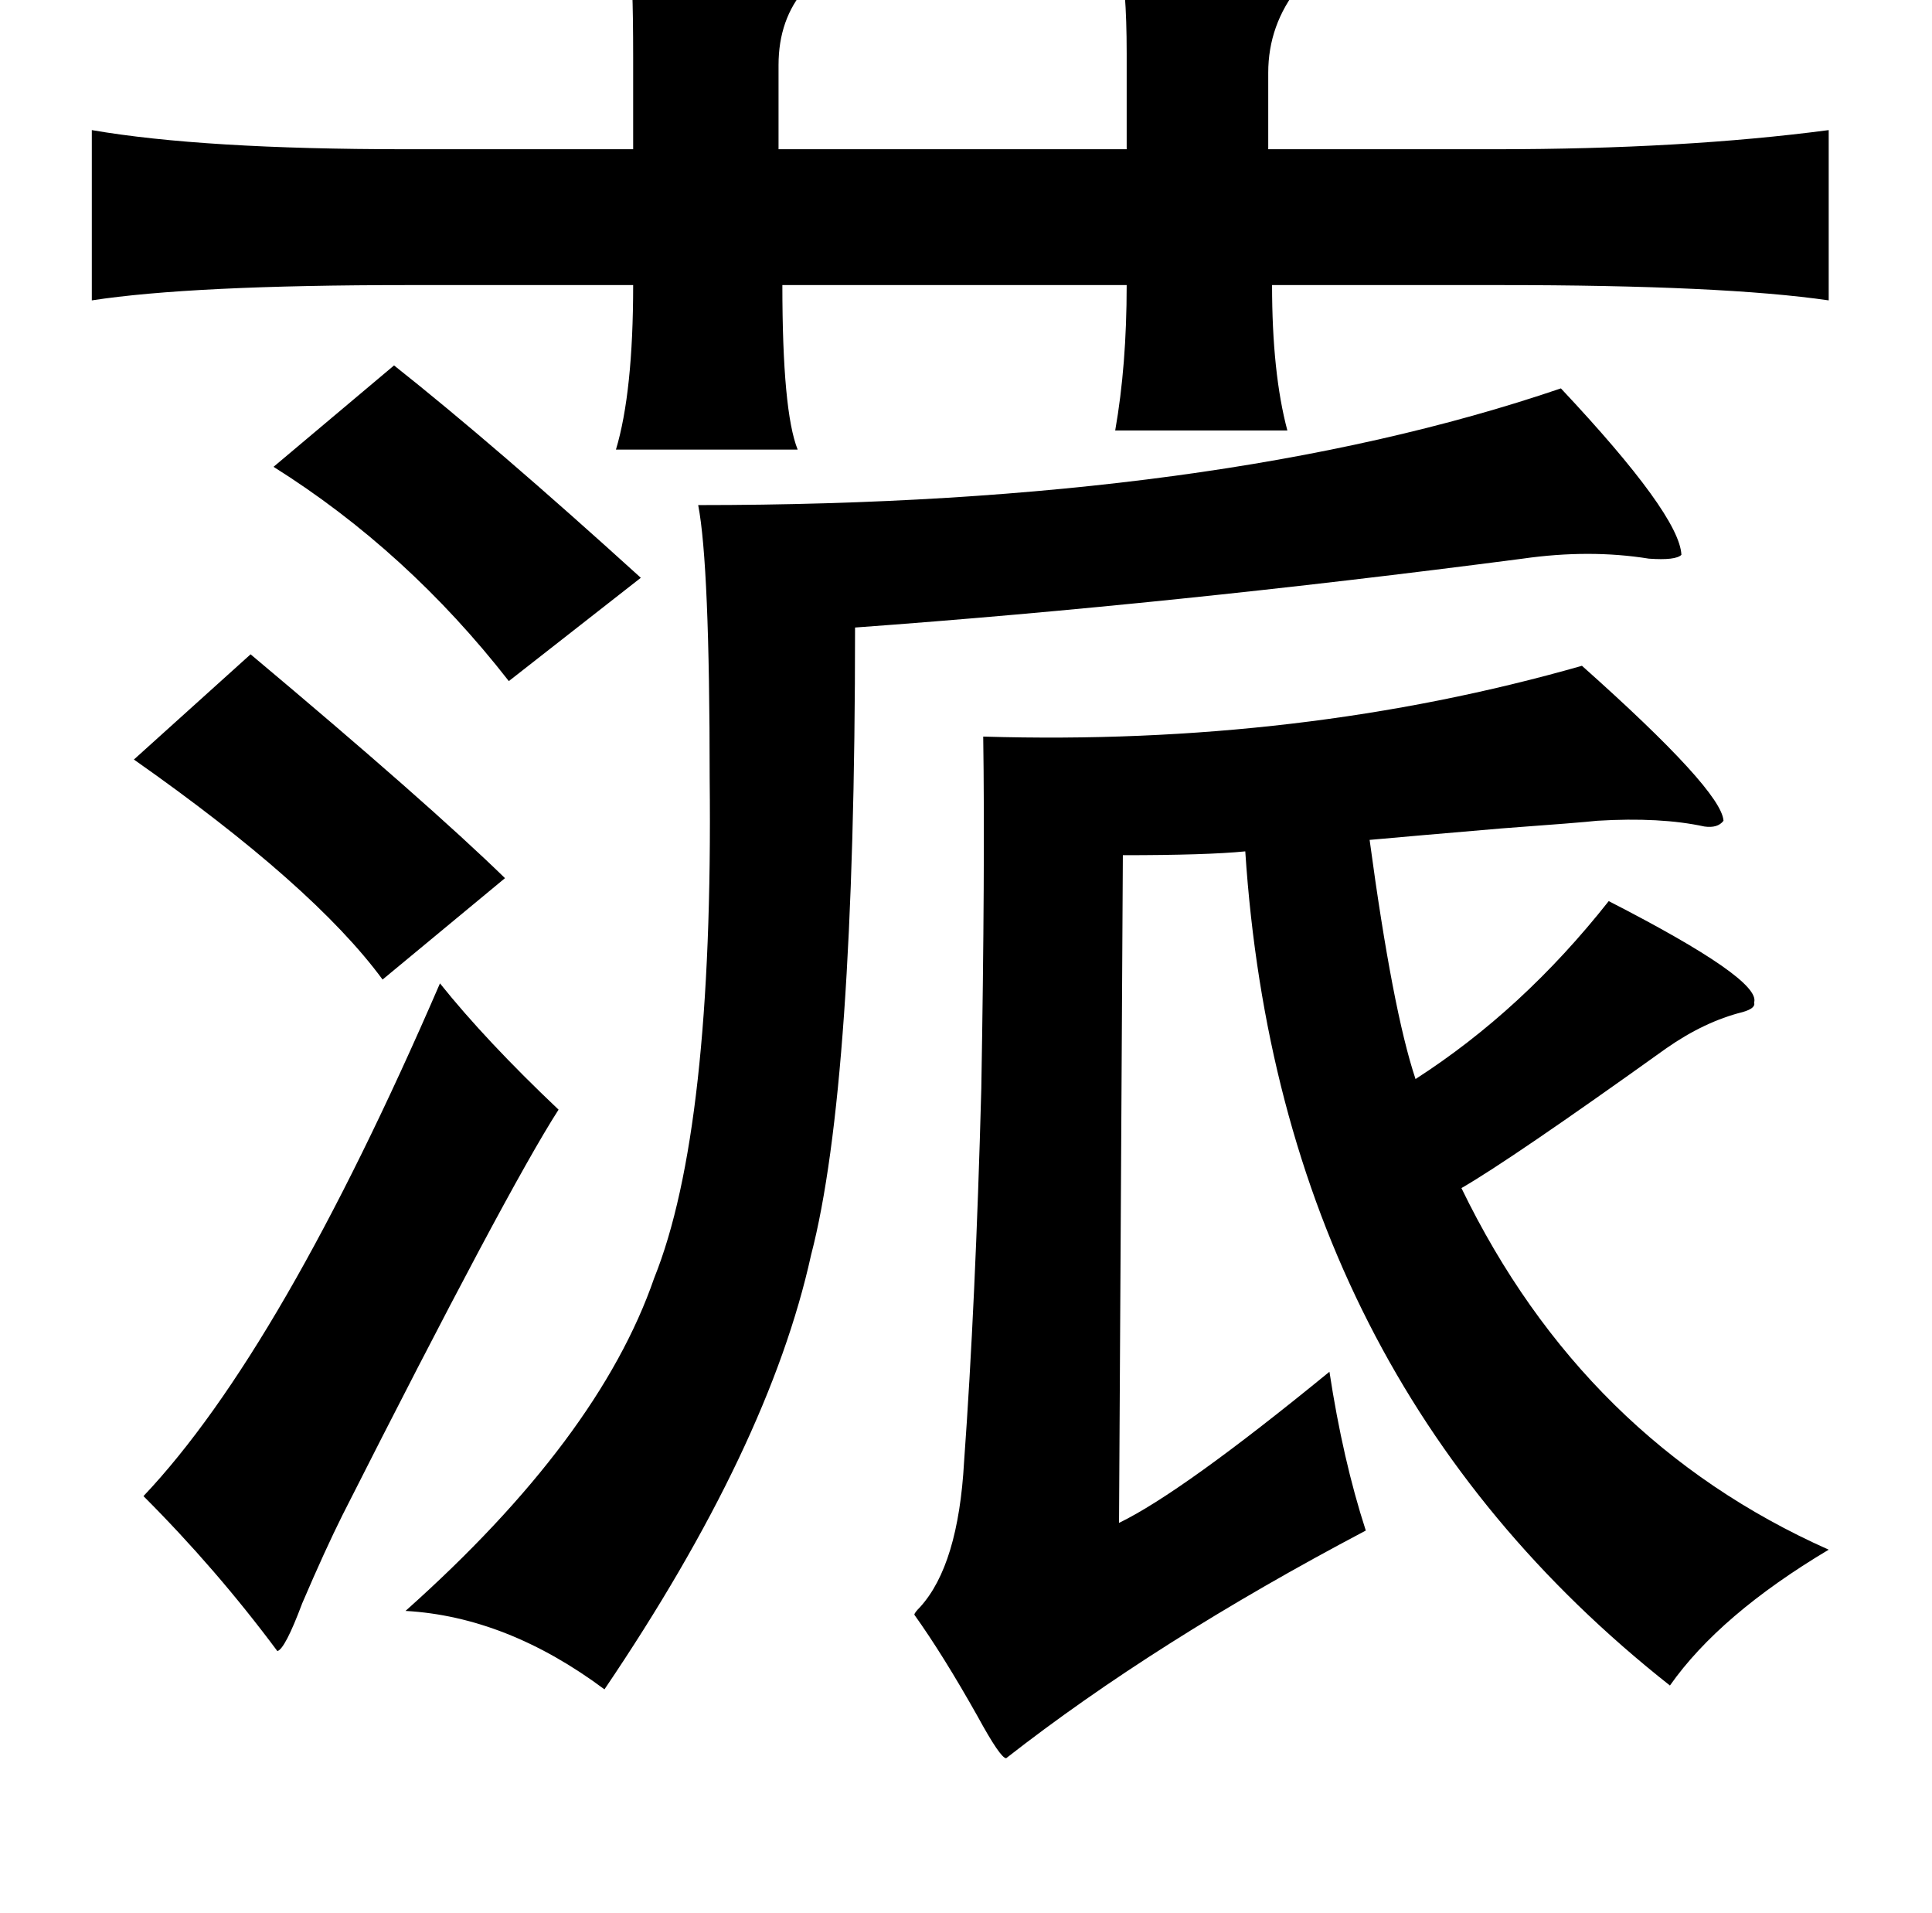 <?xml version="1.0" standalone="no"?>
<!DOCTYPE svg PUBLIC "-//W3C//DTD SVG 1.1//EN" "http://www.w3.org/Graphics/SVG/1.1/DTD/svg11.dtd" >
<svg xmlns="http://www.w3.org/2000/svg" xmlns:xlink="http://www.w3.org/1999/xlink" version="1.1" viewBox="-10 0 1010 1000">
   <path fill="currentColor"
d="M319 -23q98 3 96 10q1 2 -4 7q-14 16 -14 40v44h182v-50q0 -36 -4 -51q6 0 18 1q72 1 78 9q2 1 -2 6q-16 20 -16 45v40h119q98 0 174 -10v89q-55 -8 -172 -8h-119q0 46 8 76h-90q6 -34 6 -76h-180q0 66 8 86h-95q9 -30 9 -86h-117q-114 0 -166 8v-89q58 10 164 10h119
v-48q0 -44 -2 -53zM196 191q53 42 129 111l-69 54q-53 -68 -123 -112zM806 203q62 66 63 87q-3 3 -17 2q-31 -5 -66 0q-184 24 -349 36q0 240 -23 328q-22 100 -108 227q-51 -38 -104 -41q101 -90 130 -174q31 -77 29 -261q0 -112 -6 -143q272 0 451 -61zM121 342
q93 78 133 117l-64 53q-36 -49 -130 -115zM817 348q73 65 74 81q-3 4 -10 3q-23 -5 -56 -3q-9 1 -50 4q-47 4 -69 6q12 89 24 125q56 -36 101 -93q80 41 76 53q1 3 -6 5q-20 5 -40 19q-81 58 -107 73q64 132 192 189q-57 34 -83 71q-204 -161 -222 -436q-20 2 -64 2l-2 349
q33 -16 110 -79q7 46 19 83q-110 58 -188 119q-3 0 -15 -22q-18 -32 -33 -53q0 -1 3 -4q20 -22 23 -76q6 -83 9 -195q2 -116 1 -184q166 5 313 -37zM220 514q24 30 62 66q-27 42 -113 212q-9 18 -21 46q-9 24 -13 25q-32 -43 -70 -81q72 -76 155 -268z" />
</svg>
